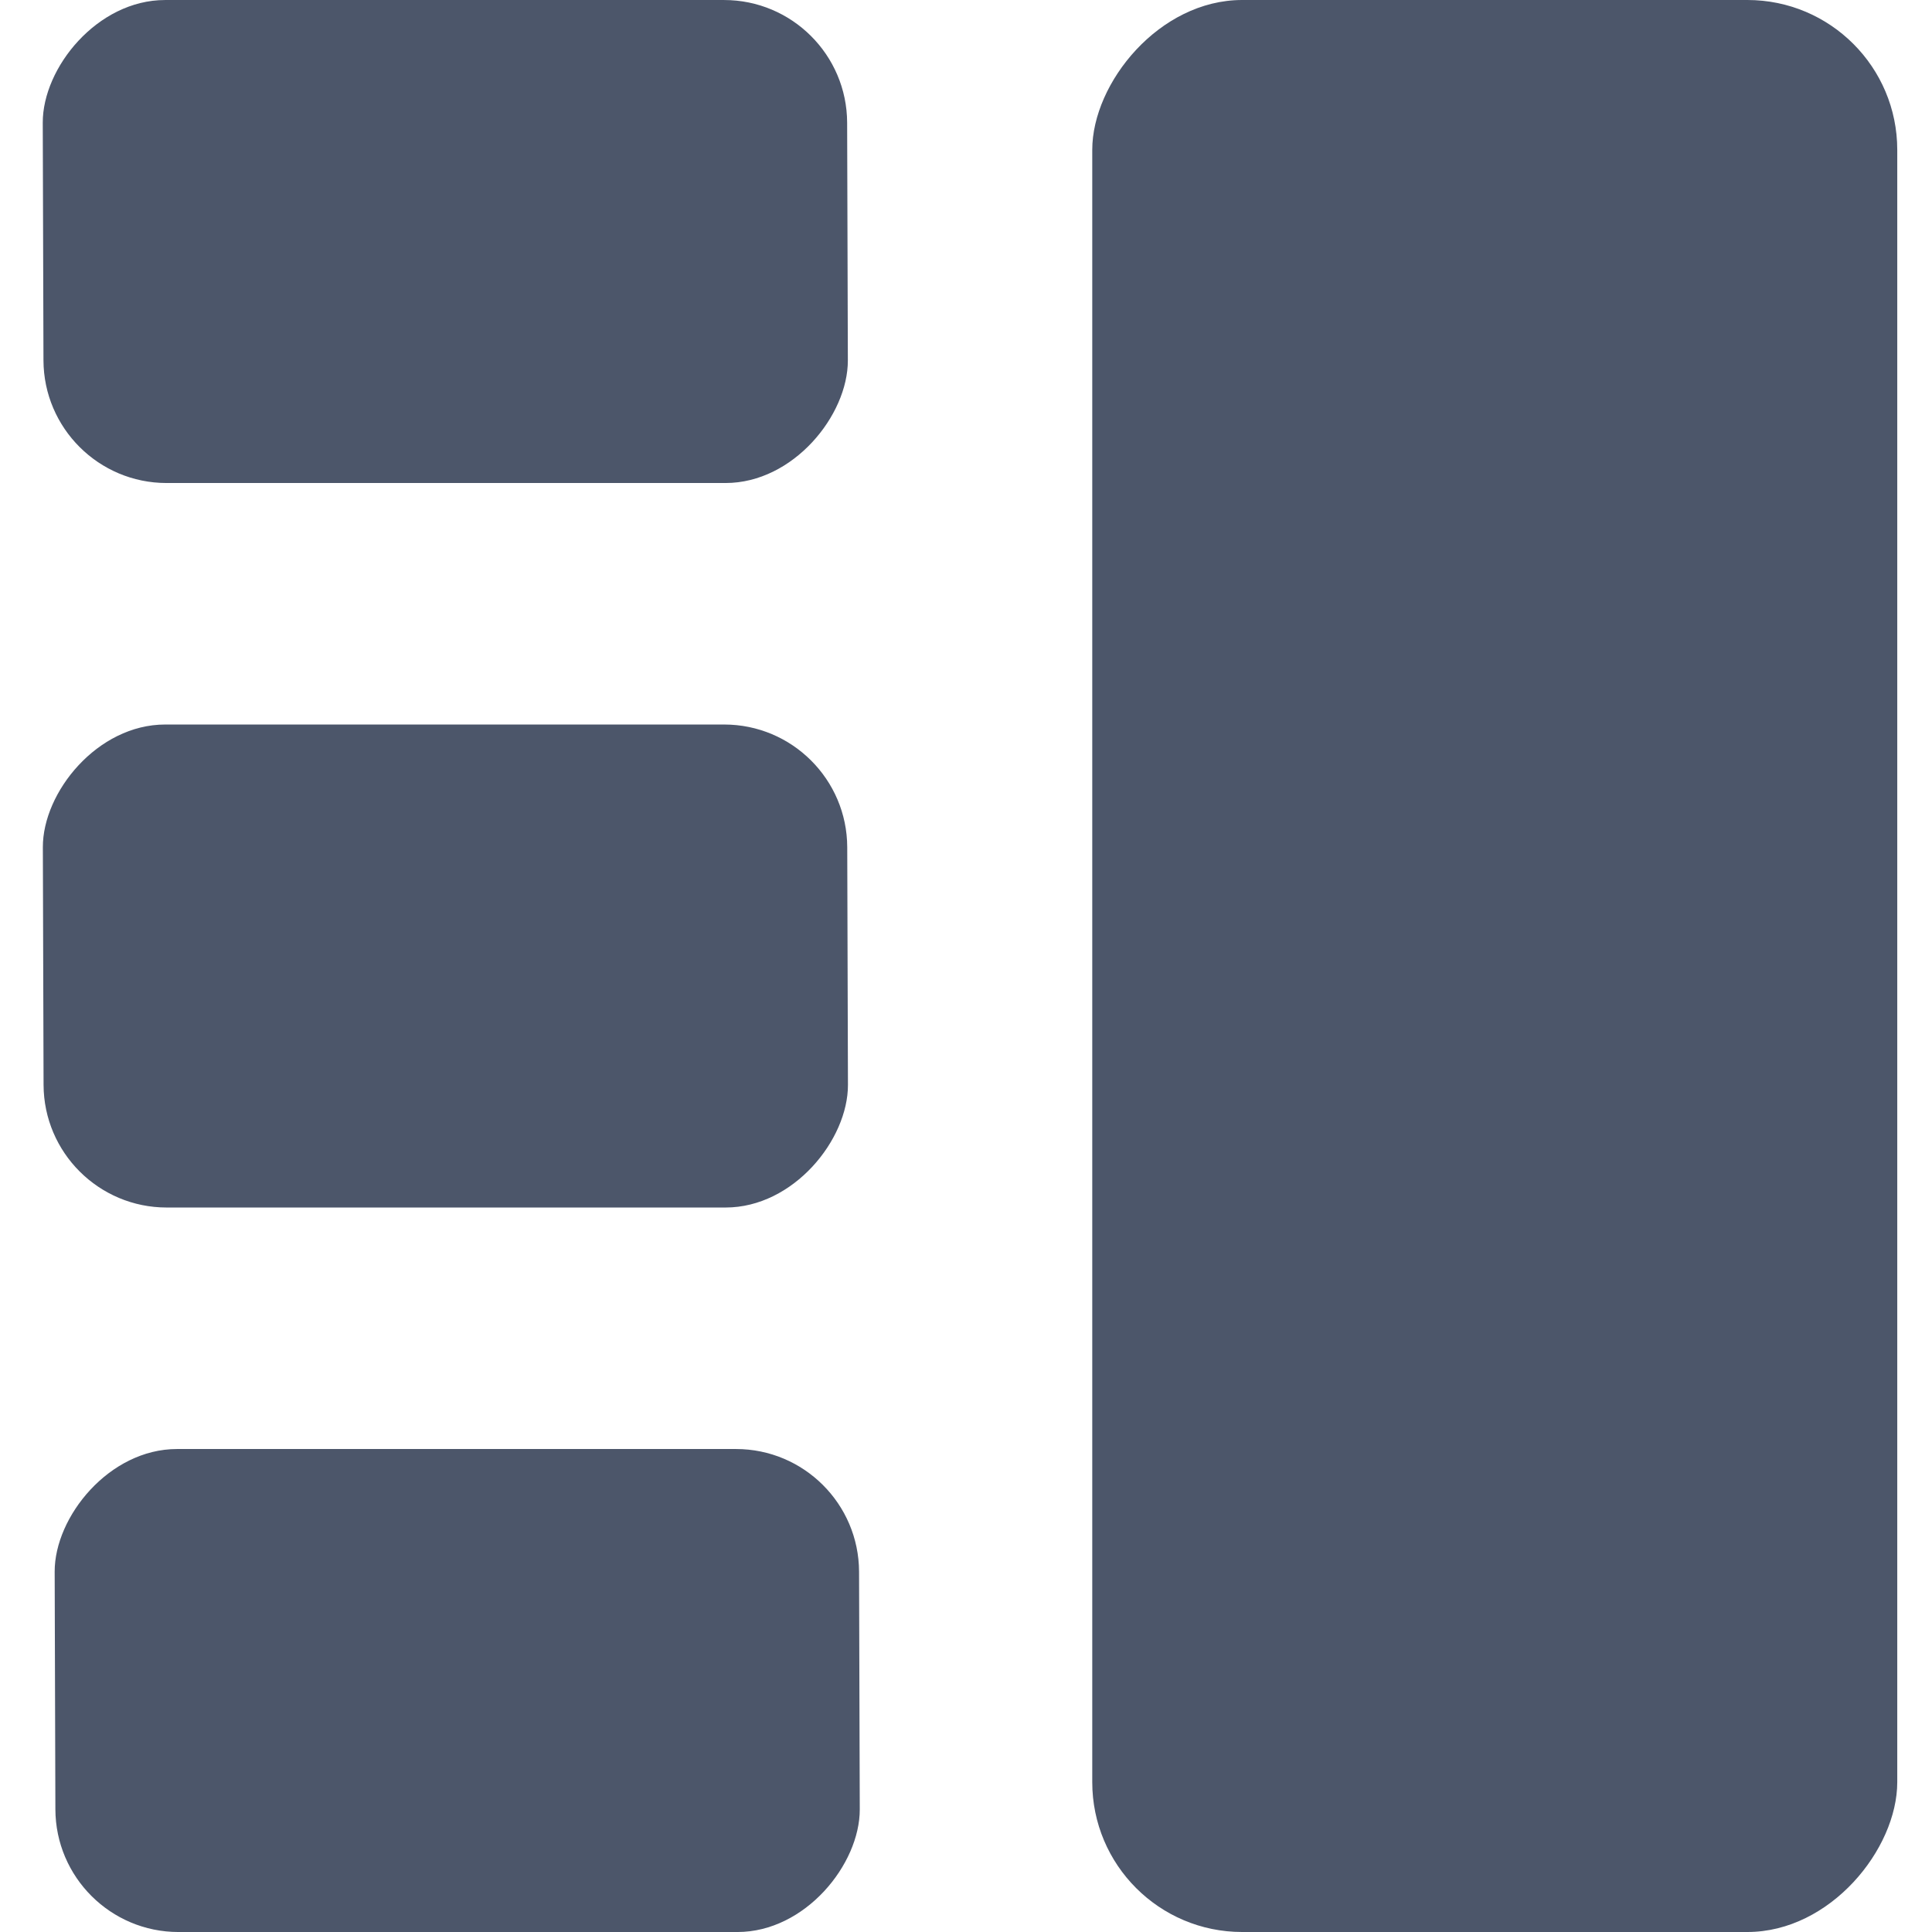 <?xml version="1.0" encoding="UTF-8" standalone="no"?>
<!-- Created with Inkscape (http://www.inkscape.org/) -->

<svg
   width="120mm"
   height="120mm"
   viewBox="0 0 120 120"
   version="1.1"
   id="svg5"
   inkscape:version="1.2.2 (b0a8486, 2022-12-01)"
   sodipodi:docname="tileleft.svg"
   xmlns:inkscape="http://www.inkscape.org/namespaces/inkscape"
   xmlns:sodipodi="http://sodipodi.sourceforge.net/DTD/sodipodi-0.dtd"
   xmlns="http://www.w3.org/2000/svg"
   xmlns:svg="http://www.w3.org/2000/svg">
  <sodipodi:namedview
     id="namedview7"
     pagecolor="#ffffff"
     bordercolor="#000000"
     borderopacity="0.25"
     inkscape:showpageshadow="2"
     inkscape:pageopacity="0.0"
     inkscape:pagecheckerboard="0"
     inkscape:deskcolor="#d1d1d1"
     inkscape:document-units="mm"
     showgrid="false"
     inkscape:zoom="0.91490602"
     inkscape:cx="237.18283"
     inkscape:cy="336.10009"
     inkscape:window-width="1912"
     inkscape:window-height="1012"
     inkscape:window-x="0"
     inkscape:window-y="30"
     inkscape:window-maximized="1"
     inkscape:current-layer="layer1"
     showguides="true">
    <sodipodi:guide
       position="55.757,133.862"
       orientation="0,-1"
       id="guide2419"
       inkscape:locked="false" />
    <sodipodi:guide
       position="74.365,-14.802"
       orientation="0,-1"
       id="guide2421"
       inkscape:locked="false" />
    <sodipodi:guide
       position="-17.86,84.58"
       orientation="1,0"
       id="guide2423"
       inkscape:locked="false" />
    <sodipodi:guide
       position="131.418,75.378"
       orientation="1,0"
       id="guide2425"
       inkscape:locked="false" />
  </sodipodi:namedview>
  <defs
     id="defs2">
    <inkscape:path-effect
       effect="powerclip"
       id="path-effect1548"
       is_visible="true"
       lpeversion="1"
       inverse="true"
       flatten="false"
       hide_clip="false"
       message="Use fill-rule evenodd on &lt;b&gt;fill and stroke&lt;/b&gt; dialog if no flatten result after convert clip to paths." />
    <clipPath
       clipPathUnits="userSpaceOnUse"
       id="clipPath1544">
      <rect
         style="display:block;fill:#808080;stroke:#666666;stroke-width:0"
         id="rect1546"
         width="100"
         height="100"
         x="94.7"
         y="101.519"
         rx="21.428"
         ry="0" />
    </clipPath>
  </defs>
  <g
     inkscape:label="Layer 1"
     inkscape:groupmode="layer"
     id="layer1"
     transform="translate(-70.004,-66.62)">
    <rect
       style="fill:#4c566a;fill-opacity:1;stroke:#666666;stroke-width:0"
       id="rect2363"
       width="50"
       height="120"
       x="137.846"
       y="-186.62"
       rx="9.309"
       transform="scale(1,-1)"
       ry="9.309" />
    <rect
       style="fill:#4c566a;fill-opacity:1;stroke:#666666;stroke-width:0"
       id="rect2363-3"
       width="49.962"
       height="30"
       x="72.437"
       y="-96.621"
       rx="7.621"
       transform="matrix(1,0,-0.003,-1,0,0)"
       ry="7.621" />
    <rect
       style="fill:#4c566a;fill-opacity:1;stroke:#666666;stroke-width:0"
       id="rect2363-3-2"
       width="49.962"
       height="30"
       x="72.308"
       y="-141.621"
       rx="7.621"
       transform="matrix(1,0,-0.003,-1,0,0)"
       ry="7.621" />
    <rect
       style="fill:#4c566a;fill-opacity:1;stroke:#666666;stroke-width:0"
       id="rect2363-3-2-9"
       width="49.962"
       height="30"
       x="72.907"
       y="-186.621"
       rx="7.621"
       transform="matrix(1,0,-0.003,-1,0,0)"
       ry="7.621" />
  </g>
</svg>
